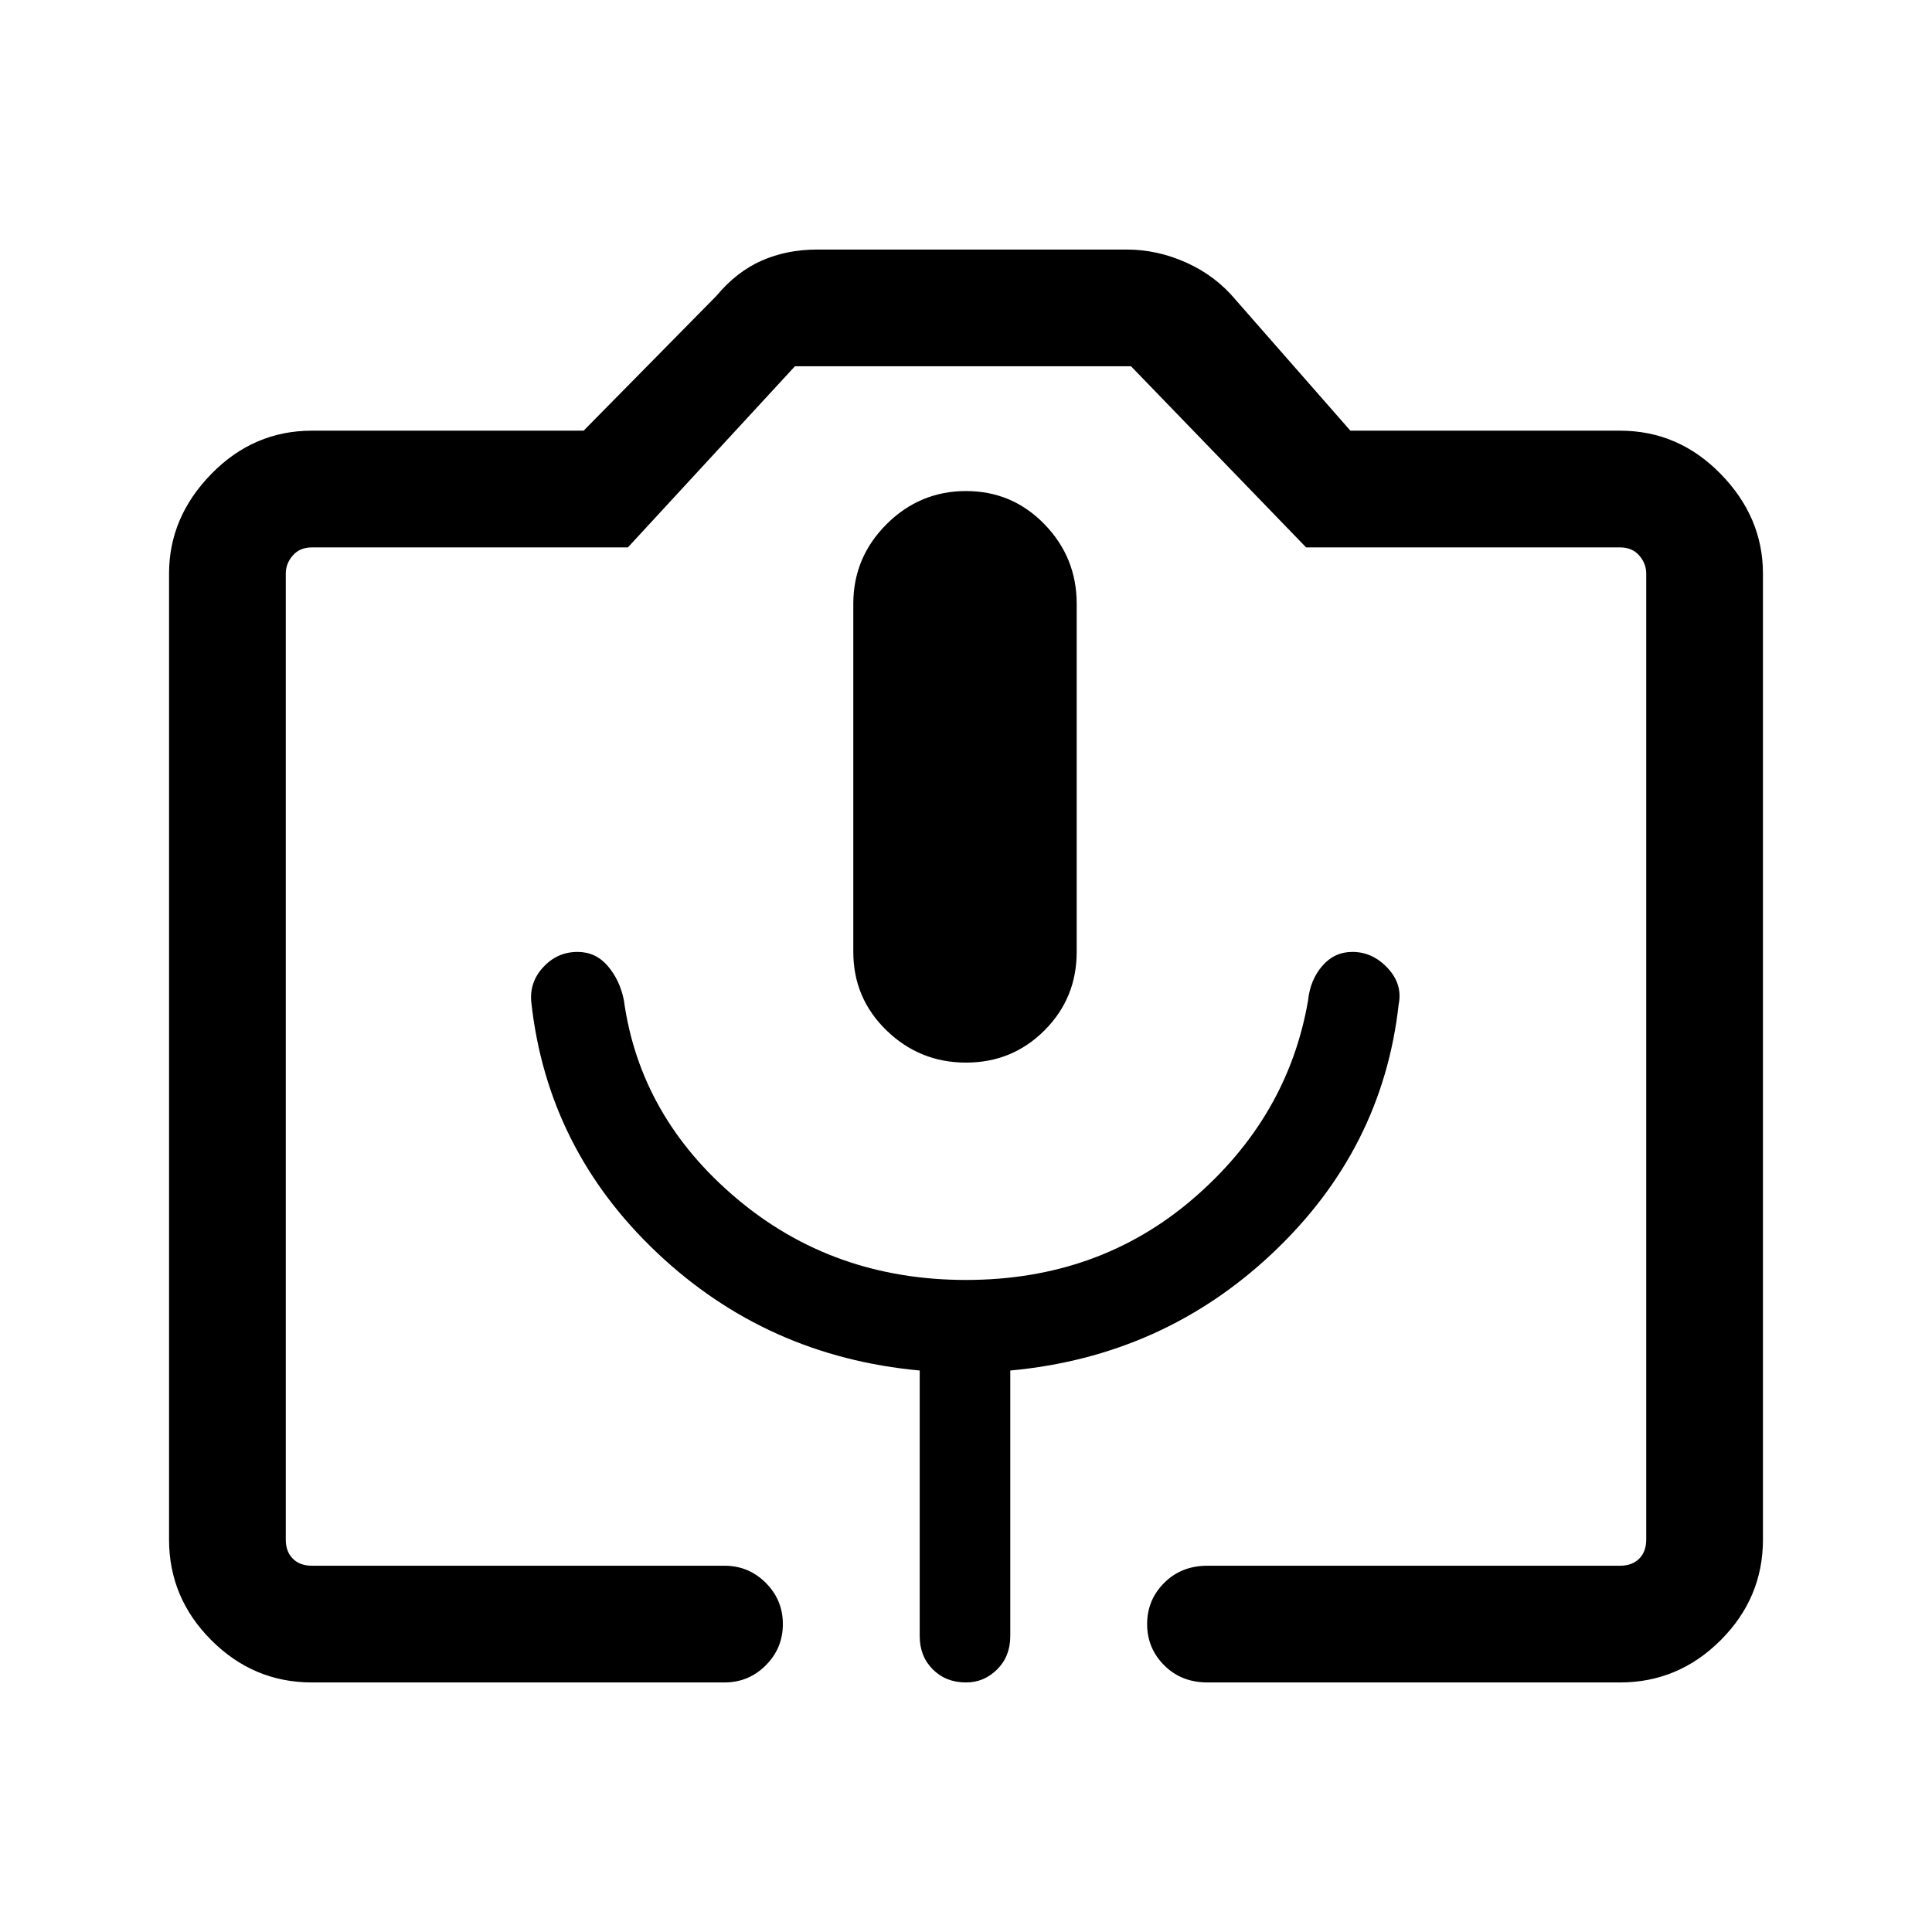 <svg xmlns="http://www.w3.org/2000/svg" height="48" width="48"><path d="M18 41.8H7.75Q6.3 41.8 5.25 40.75Q4.2 39.7 4.2 38.25V14.25Q4.2 12.85 5.25 11.775Q6.3 10.7 7.75 10.7H14.5L17.8 7.35Q18.3 6.75 18.925 6.475Q19.55 6.2 20.3 6.2H28Q28.75 6.2 29.475 6.525Q30.2 6.85 30.7 7.45L33.55 10.7H40.25Q41.7 10.7 42.75 11.775Q43.8 12.85 43.8 14.25V38.25Q43.8 39.7 42.75 40.75Q41.7 41.8 40.25 41.8H30Q29.35 41.8 28.925 41.375Q28.5 40.95 28.5 40.35Q28.5 39.75 28.925 39.325Q29.35 38.9 30 38.9H40.25Q40.55 38.9 40.725 38.725Q40.9 38.55 40.9 38.25V14.25Q40.9 14 40.725 13.8Q40.55 13.6 40.25 13.6H32.45L28.1 9.1H19.75L15.6 13.6H7.75Q7.45 13.6 7.275 13.8Q7.1 14 7.1 14.25V38.25Q7.1 38.55 7.275 38.725Q7.45 38.9 7.75 38.9H18Q18.6 38.9 19.025 39.325Q19.45 39.75 19.45 40.35Q19.45 40.95 19.025 41.375Q18.6 41.8 18 41.8ZM13.2 24.9Q13.6 28.55 16.325 31.125Q19.05 33.7 22.85 34.05V40.65Q22.85 41.15 23.175 41.475Q23.5 41.8 24 41.8Q24.45 41.8 24.775 41.475Q25.1 41.15 25.1 40.65V34.05Q28.9 33.7 31.625 31.125Q34.35 28.55 34.75 24.95Q34.85 24.45 34.475 24.05Q34.1 23.65 33.6 23.65Q33.15 23.65 32.85 24Q32.55 24.35 32.5 24.85Q32 27.75 29.65 29.775Q27.3 31.8 24 31.8Q20.7 31.8 18.3 29.775Q15.9 27.75 15.5 24.85Q15.4 24.35 15.1 24Q14.8 23.65 14.35 23.65Q13.85 23.65 13.5 24.025Q13.15 24.4 13.2 24.9ZM24 26.4Q25.15 26.4 25.95 25.6Q26.75 24.8 26.75 23.65V15Q26.75 13.85 25.95 13.025Q25.15 12.2 24 12.2Q22.85 12.2 22.025 13.025Q21.2 13.85 21.2 15V23.65Q21.2 24.8 22.025 25.6Q22.85 26.4 24 26.4ZM7.75 38.9H15.6H19.75H28.1H32.45H40.25Q40.55 38.9 40.725 38.9Q40.9 38.9 40.9 38.9Q40.9 38.9 40.725 38.9Q40.55 38.9 40.25 38.9H28.5H19.45H7.75Q7.45 38.9 7.275 38.9Q7.1 38.9 7.1 38.9Q7.1 38.9 7.275 38.9Q7.45 38.9 7.75 38.9Z"/></svg>